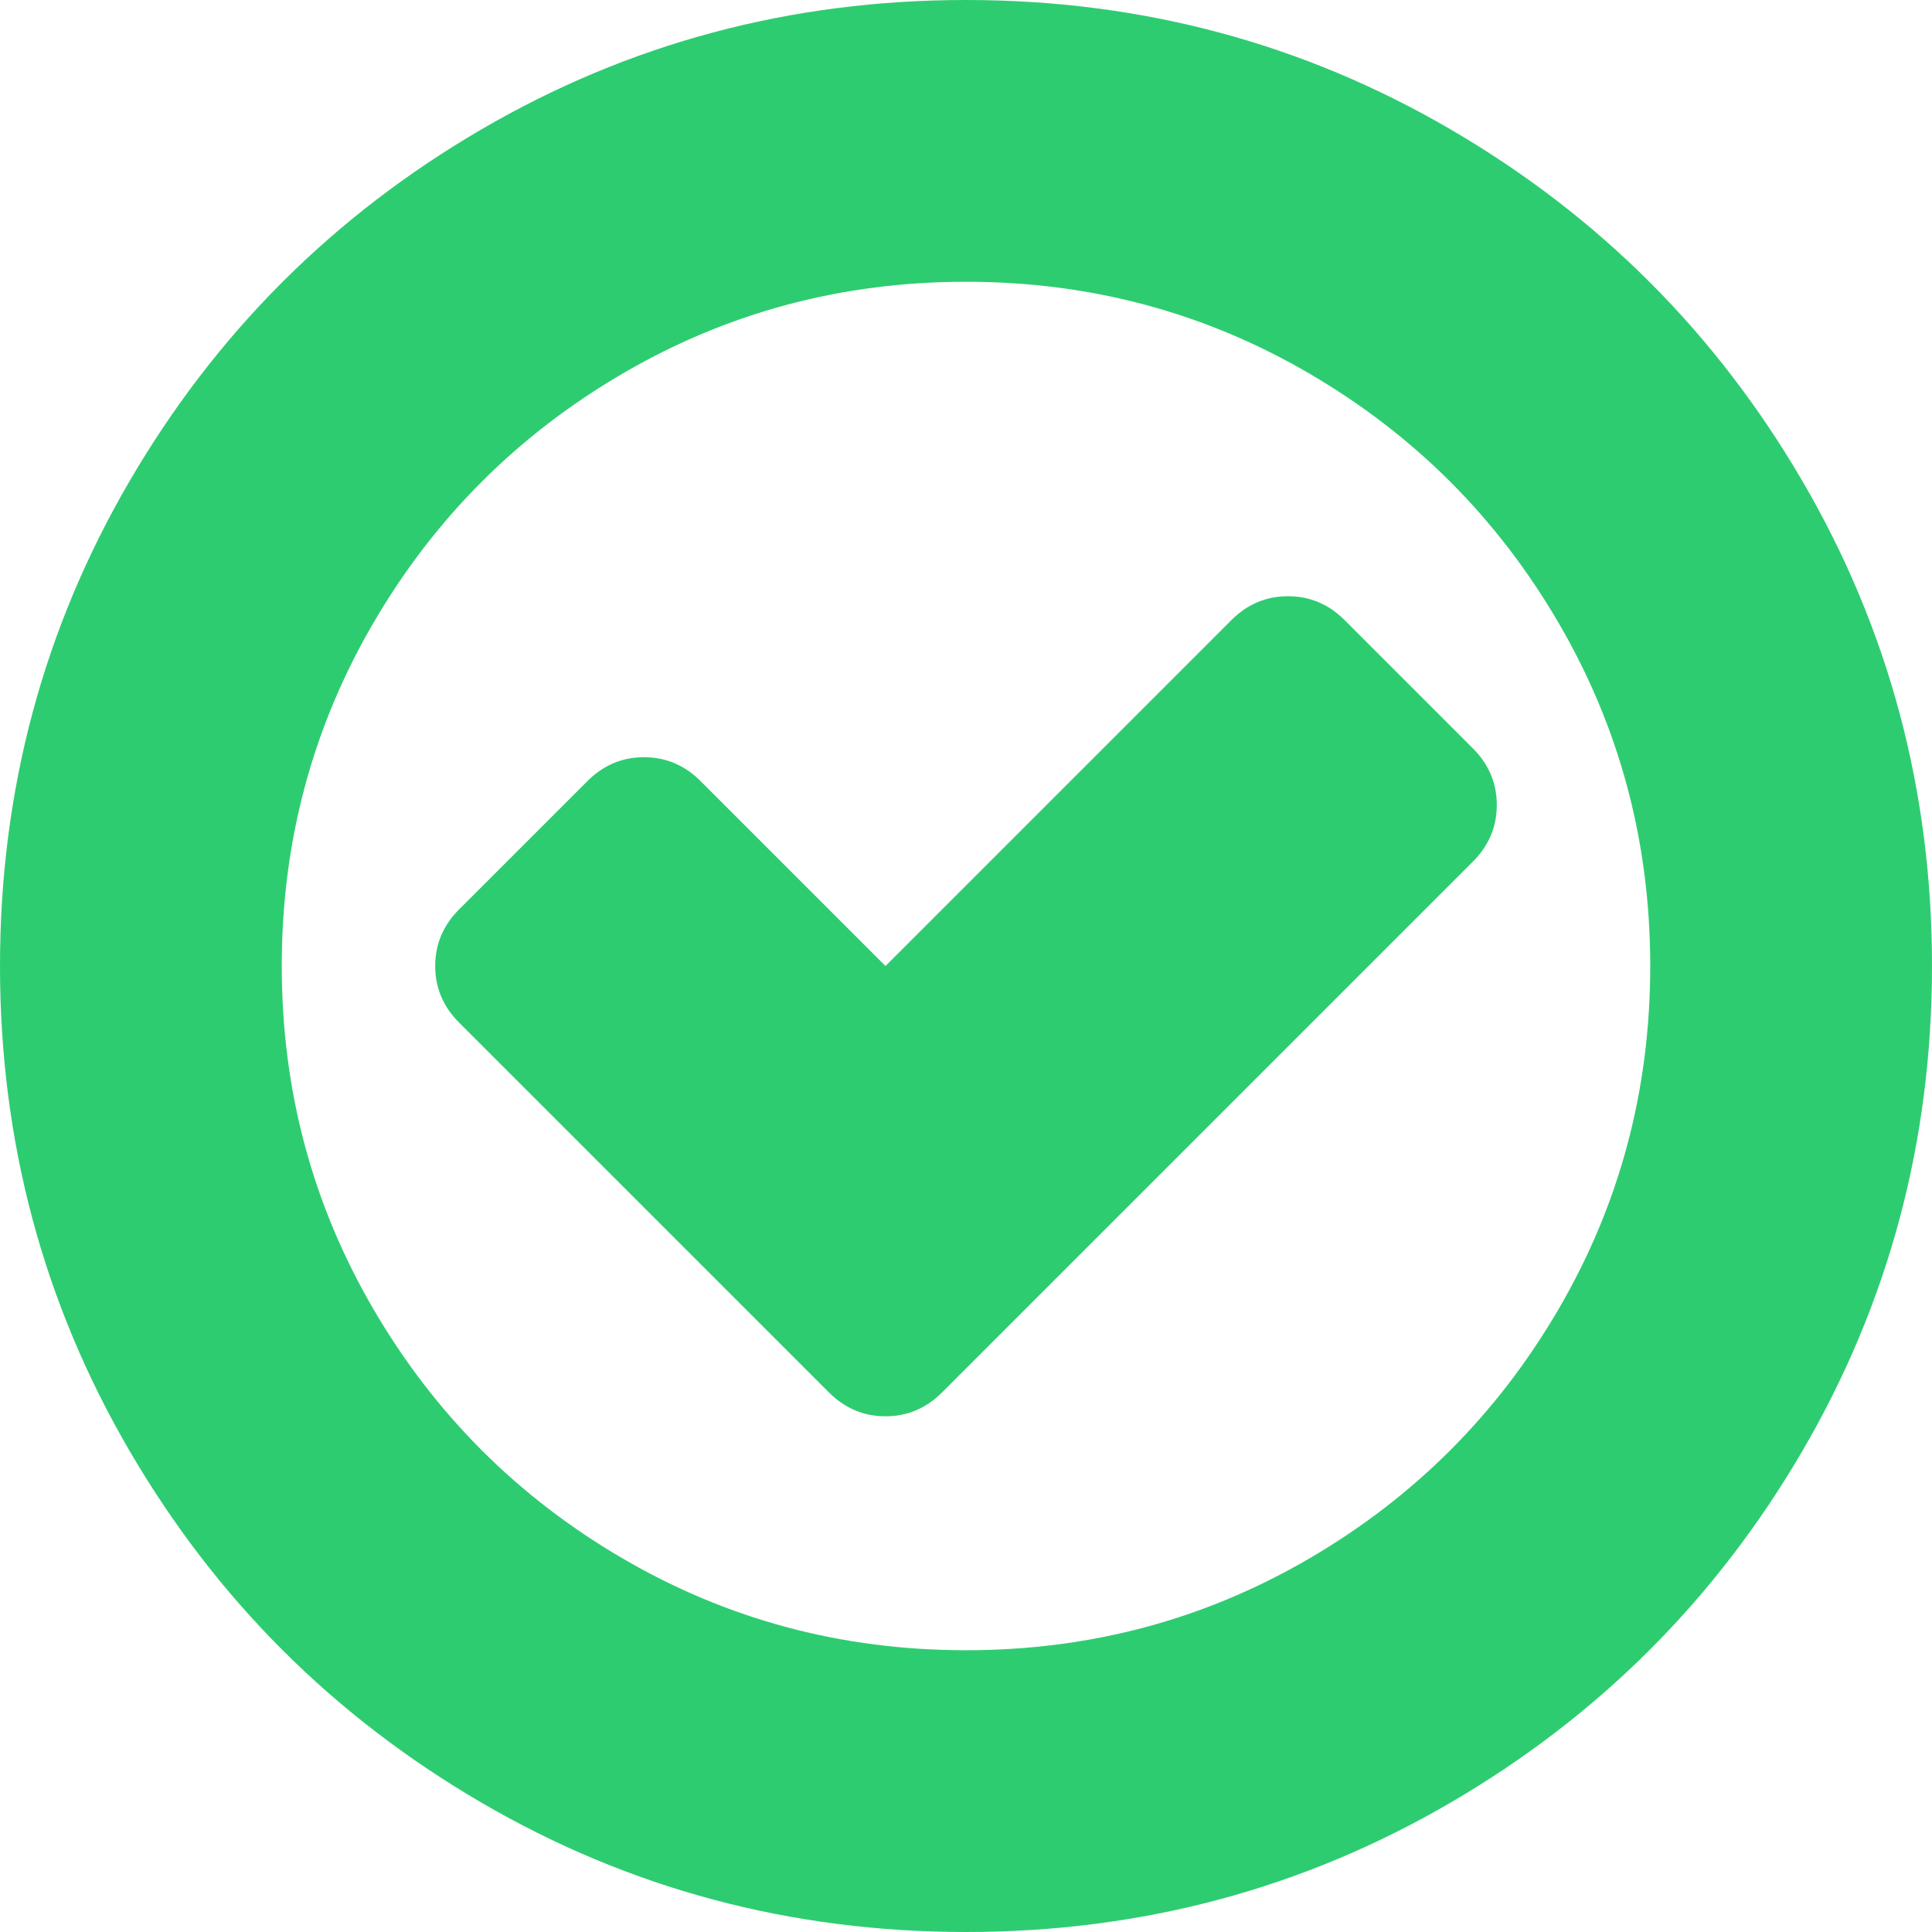 ﻿<?xml version="1.0" encoding="utf-8"?>
<svg version="1.1" xmlns:xlink="http://www.w3.org/1999/xlink" width="80px" height="80px" xmlns="http://www.w3.org/2000/svg">
  <g transform="matrix(1 0 0 1 -226 -177 )">
    <path d="M 61.979 33.333  C 61.979 34.236  61.649 35.017  60.99 35.677  L 39.01 57.656  C 38.351 58.316  37.569 58.646  36.667 58.646  C 35.764 58.646  34.983 58.316  34.323 57.656  L 19.01 42.344  C 18.351 41.684  18.021 40.903  18.021 40  C 18.021 39.097  18.351 38.316  19.01 37.656  L 24.323 32.344  C 24.983 31.684  25.764 31.354  26.667 31.354  C 27.569 31.354  28.351 31.684  29.01 32.344  L 36.667 40  L 50.99 25.677  C 51.649 25.017  52.431 24.688  53.333 24.688  C 54.236 24.688  55.017 25.017  55.677 25.677  L 60.99 30.99  C 61.649 31.649  61.979 32.431  61.979 33.333  Z M 64.531 54.219  C 67.066 49.878  68.333 45.139  68.333 40  C 68.333 34.861  67.066 30.122  64.531 25.781  C 61.997 21.441  58.559 18.003  54.219 15.469  C 49.878 12.934  45.139 11.667  40 11.667  C 34.861 11.667  30.122 12.934  25.781 15.469  C 21.441 18.003  18.003 21.441  15.469 25.781  C 12.934 30.122  11.667 34.861  11.667 40  C 11.667 45.139  12.934 49.878  15.469 54.219  C 18.003 58.559  21.441 61.997  25.781 64.531  C 30.122 67.066  34.861 68.333  40 68.333  C 45.139 68.333  49.878 67.066  54.219 64.531  C 58.559 61.997  61.997 58.559  64.531 54.219  Z M 74.635 19.922  C 78.212 26.05  80 32.743  80 40  C 80 47.257  78.212 53.95  74.635 60.078  C 71.059 66.207  66.207 71.059  60.078 74.635  C 53.95 78.212  47.257 80  40 80  C 32.743 80  26.05 78.212  19.922 74.635  C 13.793 71.059  8.941 66.207  5.365 60.078  C 1.788 53.95  0 47.257  0 40  C 0 32.743  1.788 26.05  5.365 19.922  C 8.941 13.793  13.793 8.941  19.922 5.365  C 26.05 1.788  32.743 0  40 0  C 47.257 0  53.95 1.788  60.078 5.365  C 66.207 8.941  71.059 13.793  74.635 19.922  Z " fill-rule="nonzero" fill="#2ecc71" stroke="none" transform="matrix(1 0 0 1 226 177 )" />
  </g>
</svg>